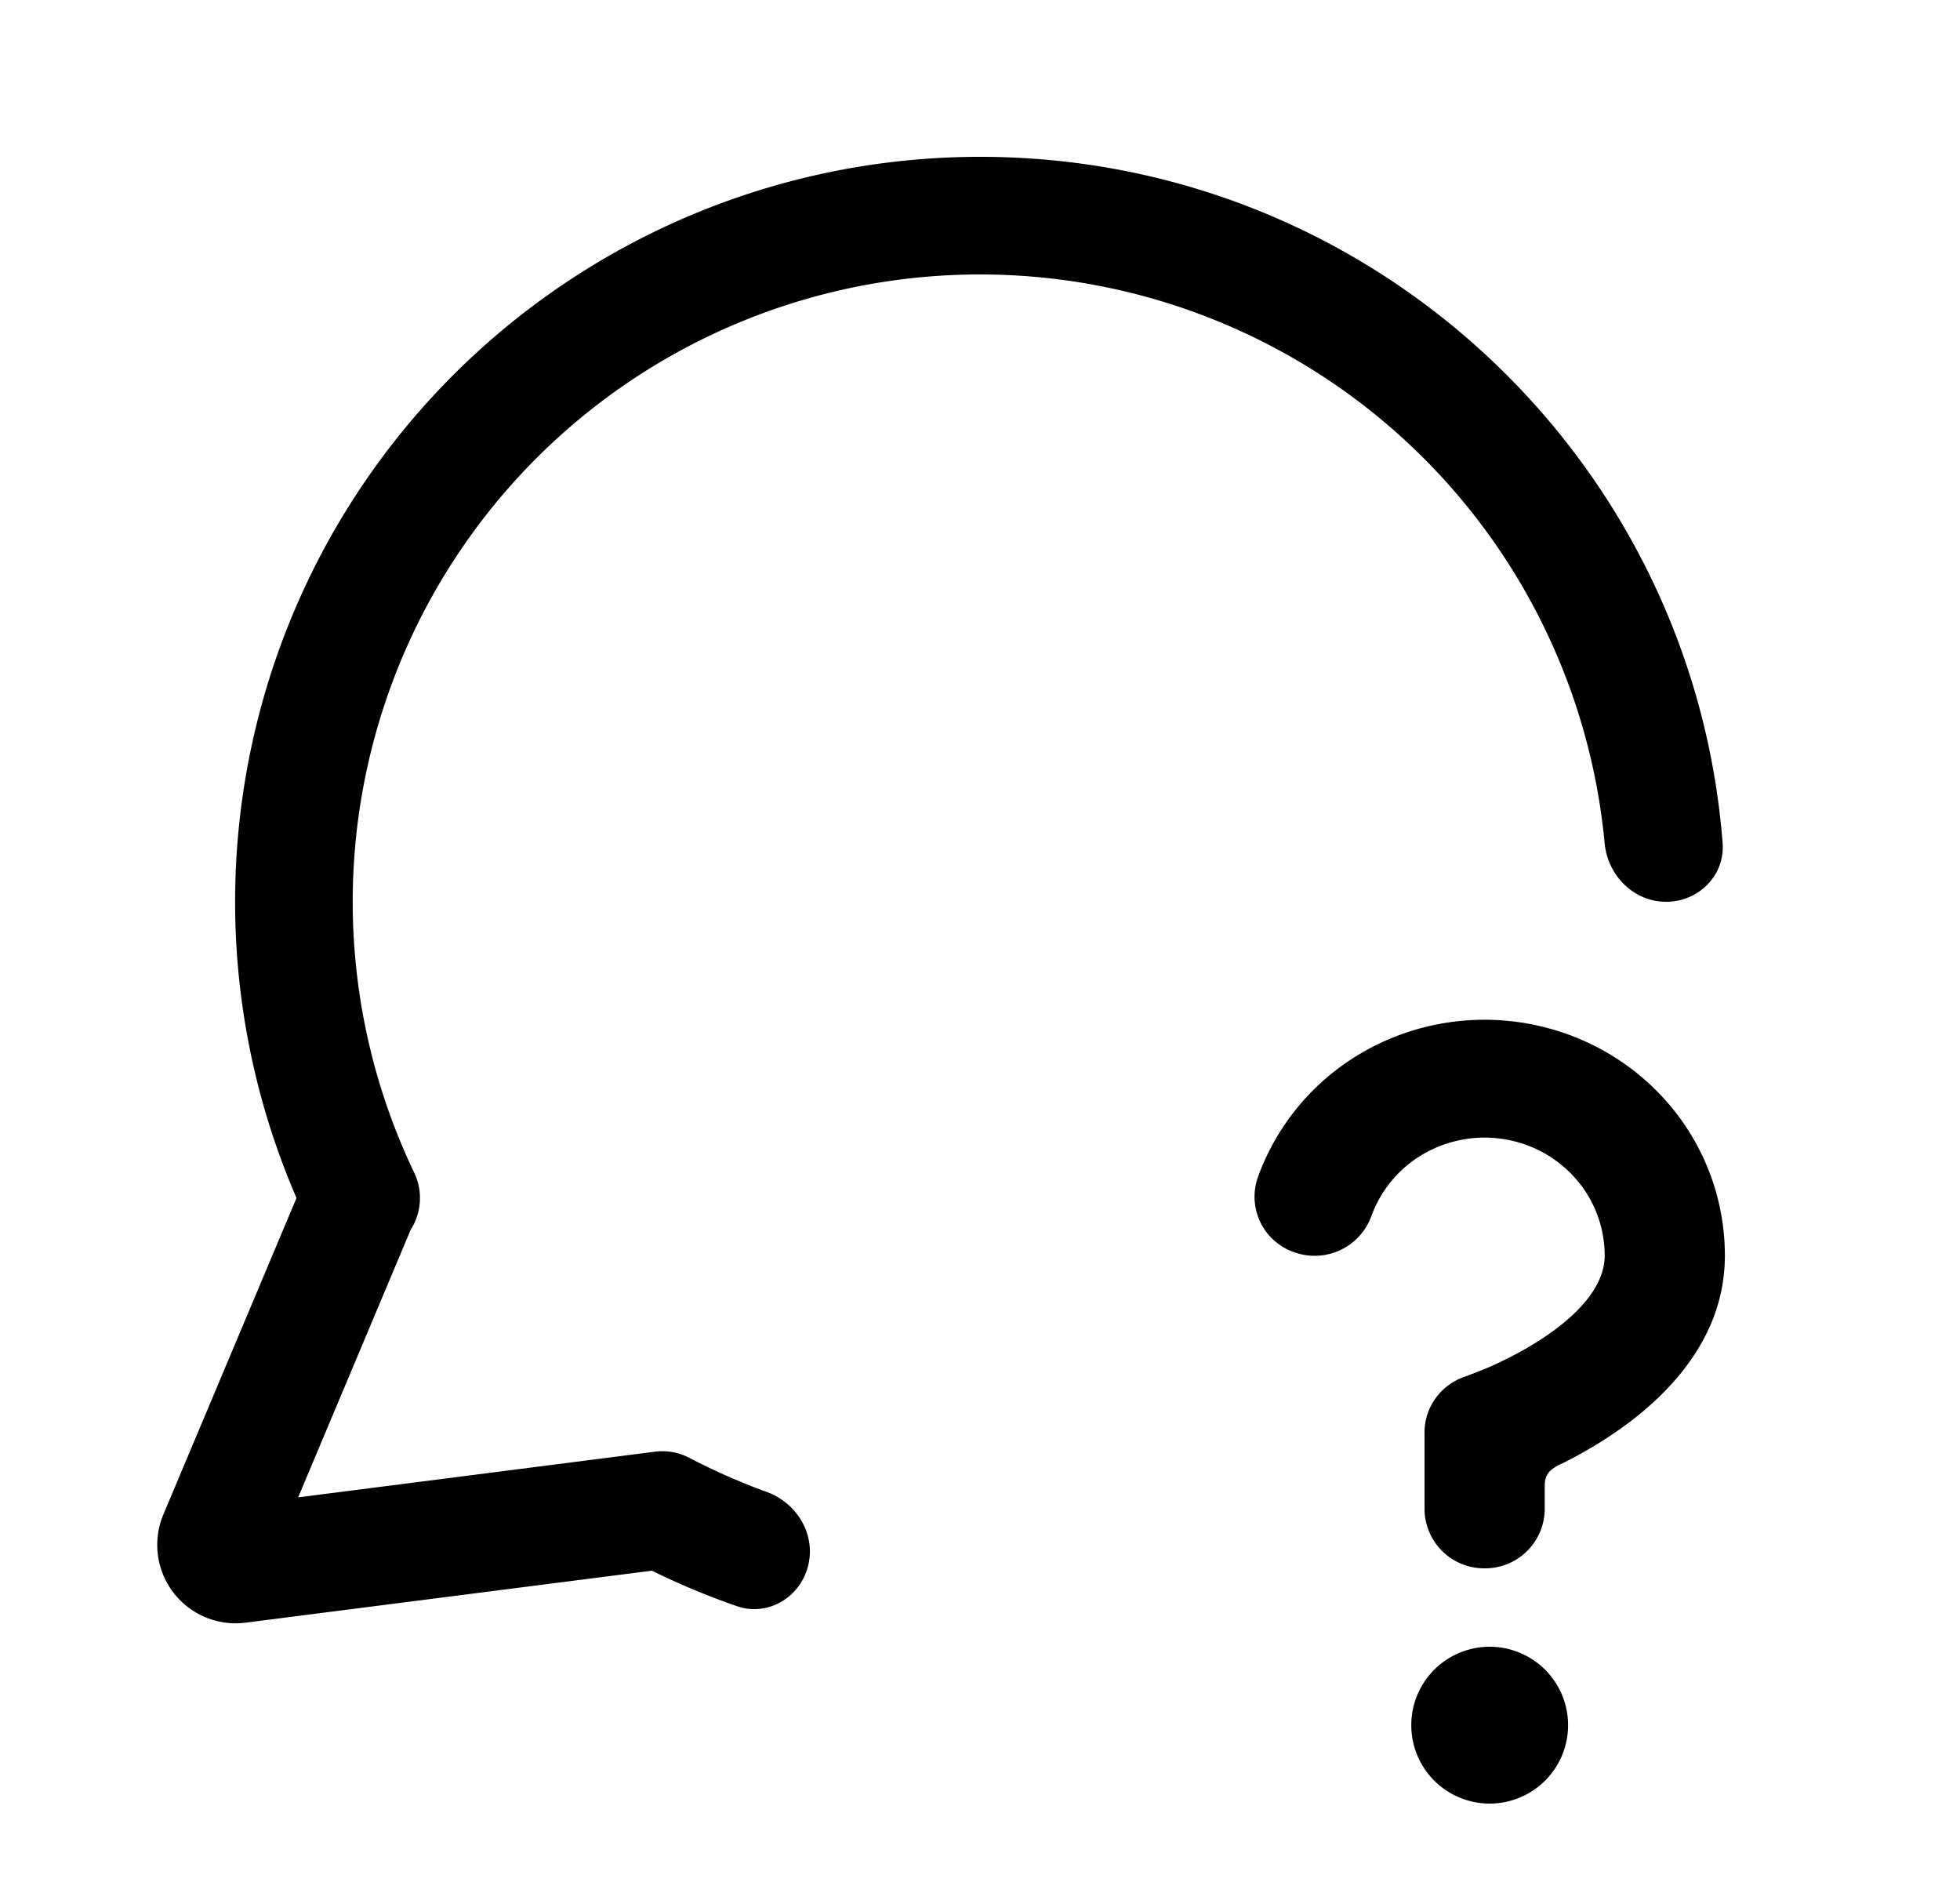 <svg xmlns="http://www.w3.org/2000/svg" width="25" height="24"><path d="M19.195 14.529a1.557 1.557 0 00-1.035.185 1.51 1.51 0 00-.669.797.77.77 0 01-.977.46.748.748 0 01-.469-.96 3.02 3.02 0 011.338-1.593 3.117 3.117 0 012.072-.37c.713.12 1.36.483 1.826 1.026a2.97 2.97 0 01.72 1.939c0 1.15-.87 1.909-1.49 2.315-.199.13-.396.24-.573.329a.595.595 0 00-.163.097.242.242 0 00-.058.093c-.014.04-.014.085-.014.178v.223a.76.76 0 01-.767.752.76.76 0 01-.766-.752v-.982c0-.323.21-.61.522-.713 0 0 .199-.074.292-.115.19-.082.435-.204.676-.361.529-.345.808-.713.808-1.065a1.49 1.49 0 00-.36-.97 1.539 1.539 0 00-.913-.513zM19.001 21a1 1 0 110 2 1 1 0 010-2z"/><path d="M12.501 3.5a8 8 0 00-7.218 11.454.75.75 0 01-.045.729l-1.435 3.412 4.547-.582a.746.746 0 01.458.086c.312.162.636.305.97.426.398.144.641.564.522.97-.113.389-.516.62-.899.488a9.462 9.462 0 01-1.086-.453l-5.183.663a1 1 0 01-1.048-1.38l1.698-4.036A9.5 9.5 0 0112.502 2c4.994 0 9.088 3.854 9.47 8.75.032.413-.306.75-.72.75-.415 0-.747-.337-.785-.75A8 8 0 0012.5 3.5z"/></svg>